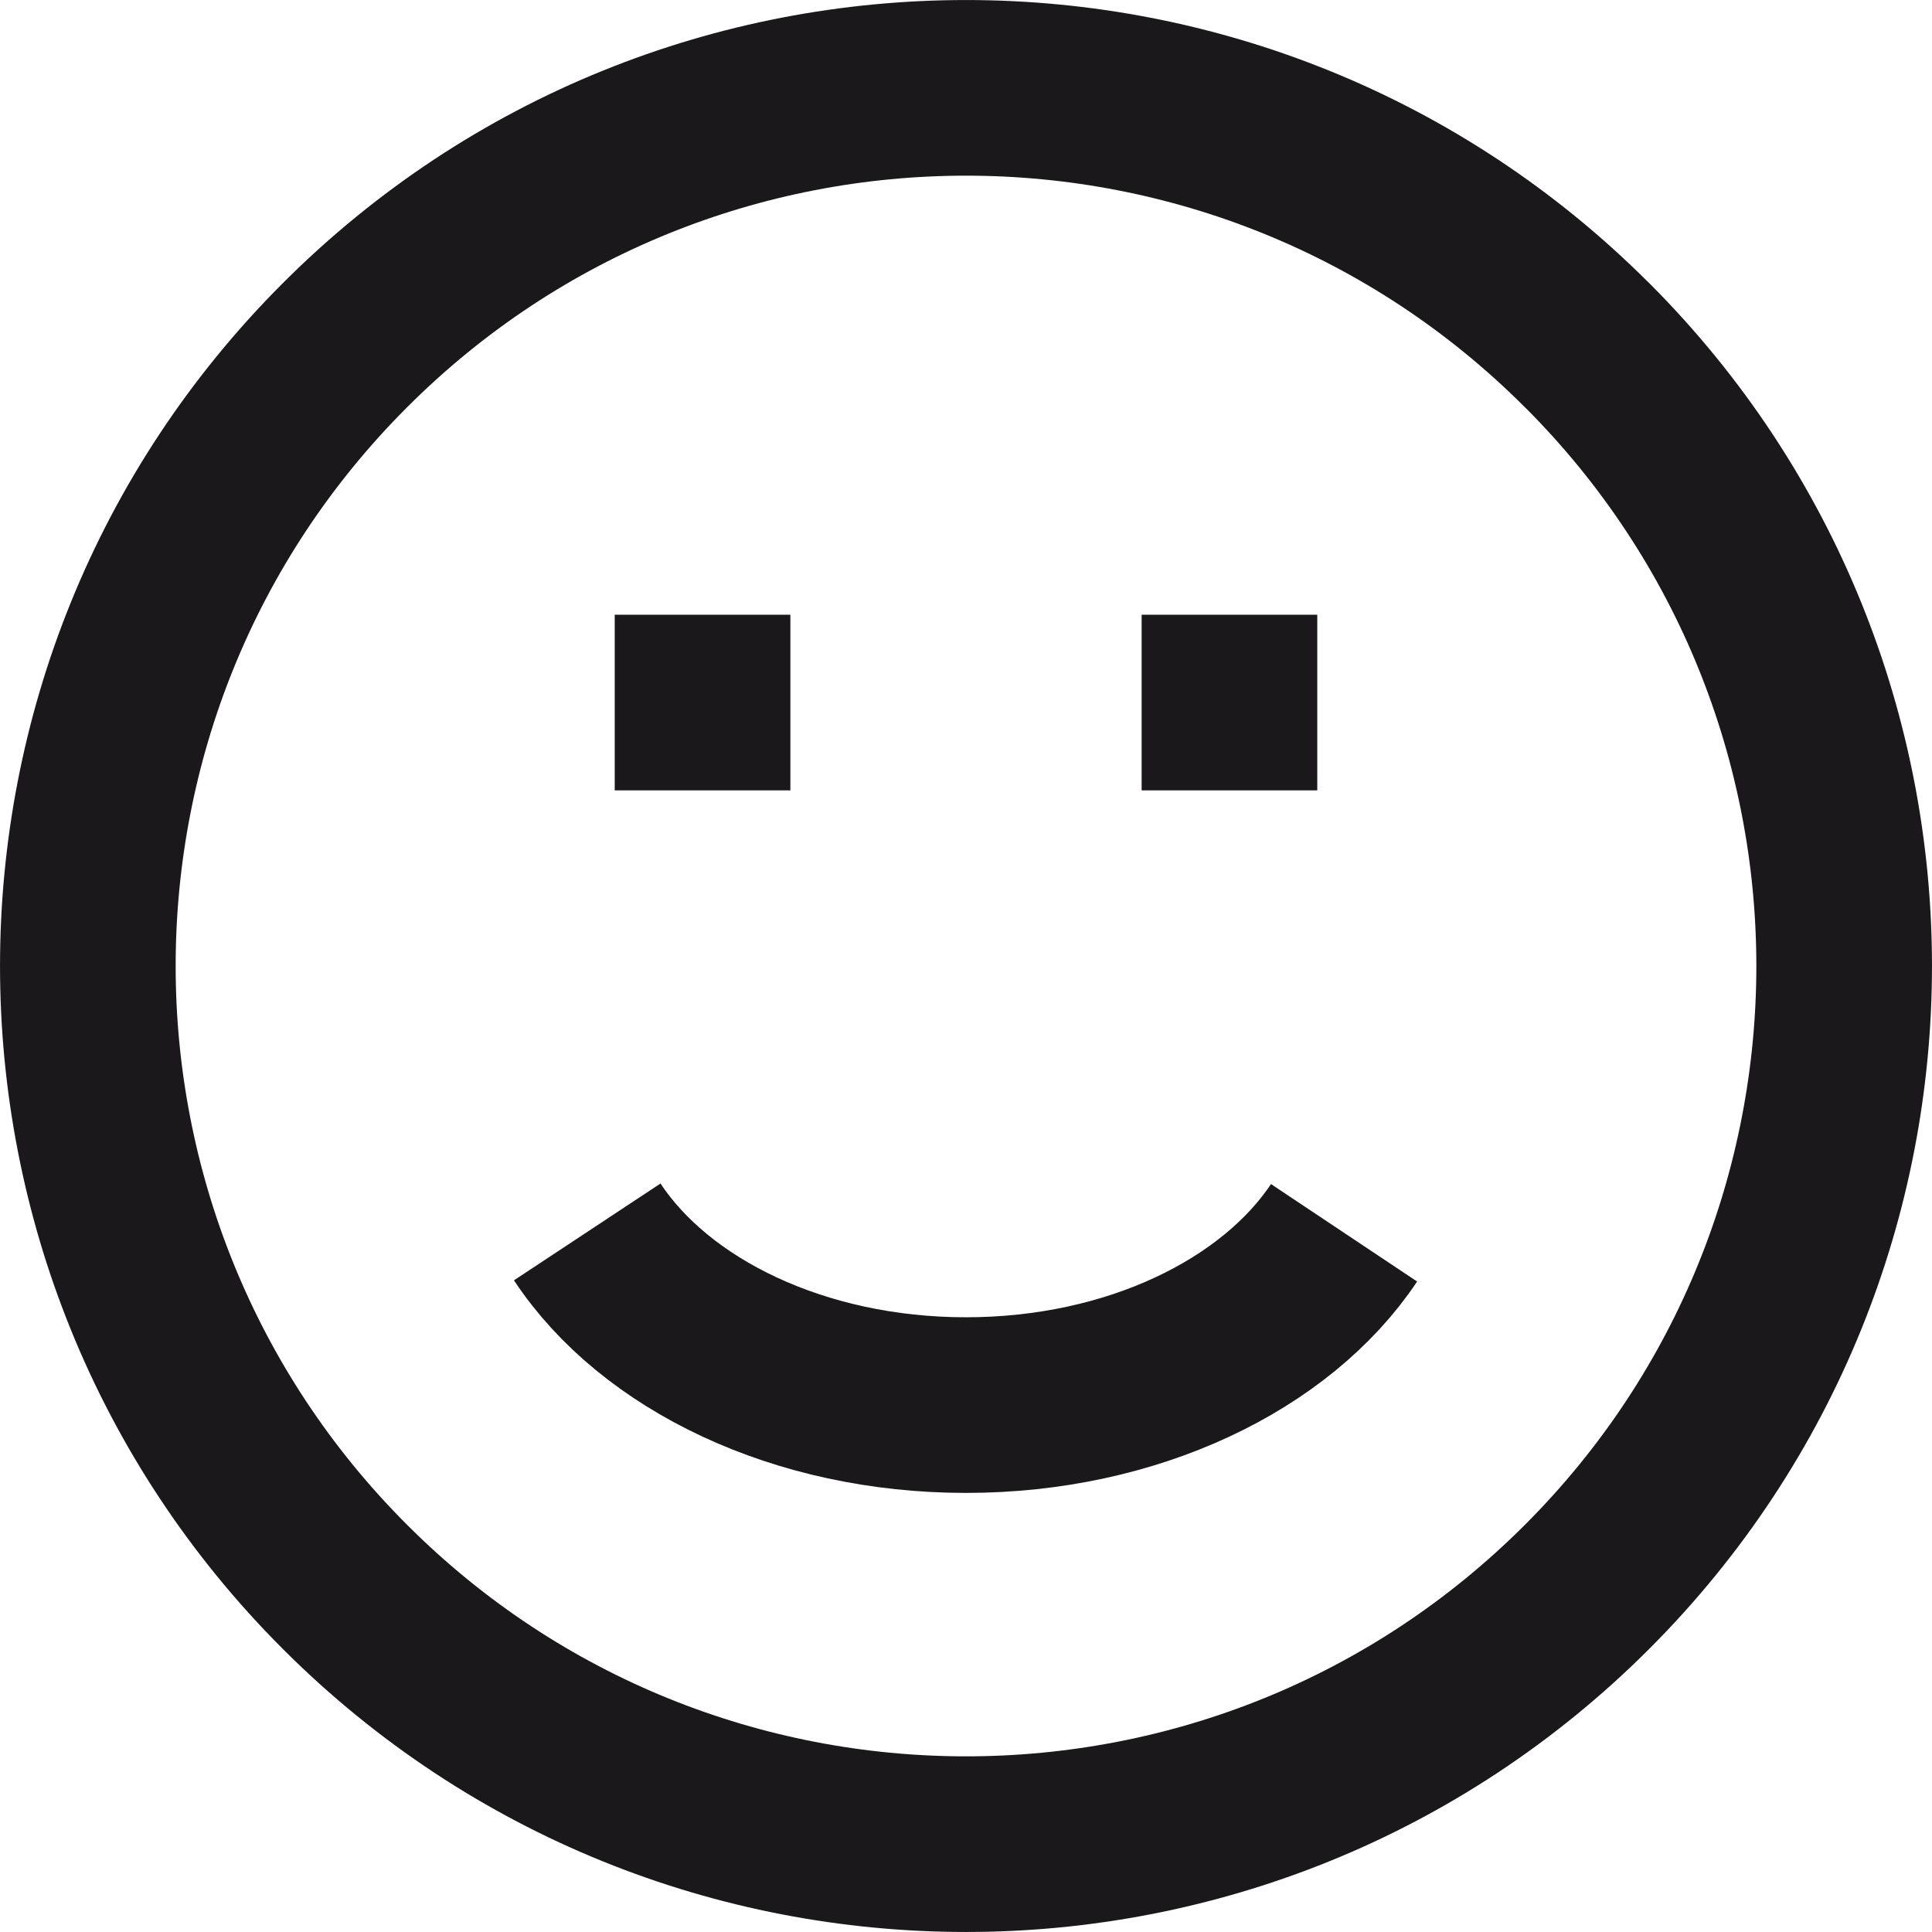 <svg xmlns="http://www.w3.org/2000/svg" width="22" height="22" viewBox="0 0 22 22">
    <g fill="none" fill-rule="evenodd" stroke="#1A181B" stroke-width="2">
        <path stroke-linecap="round" stroke-linejoin="round" d="M18.071 3.929c3.905 3.905 3.905 10.237 0 14.142-3.905 3.905-10.237 3.905-14.142 0C.024 14.166.024 7.834 3.929 3.93 7.834.024 14.166.024 18.07 3.929"/>
        <path d="M7 8h2M13 8h2M6.687 14.028C7.458 15.195 9.1 16 11 16c1.894 0 3.53-.8 4.305-1.962"/>
    </g>
</svg>
